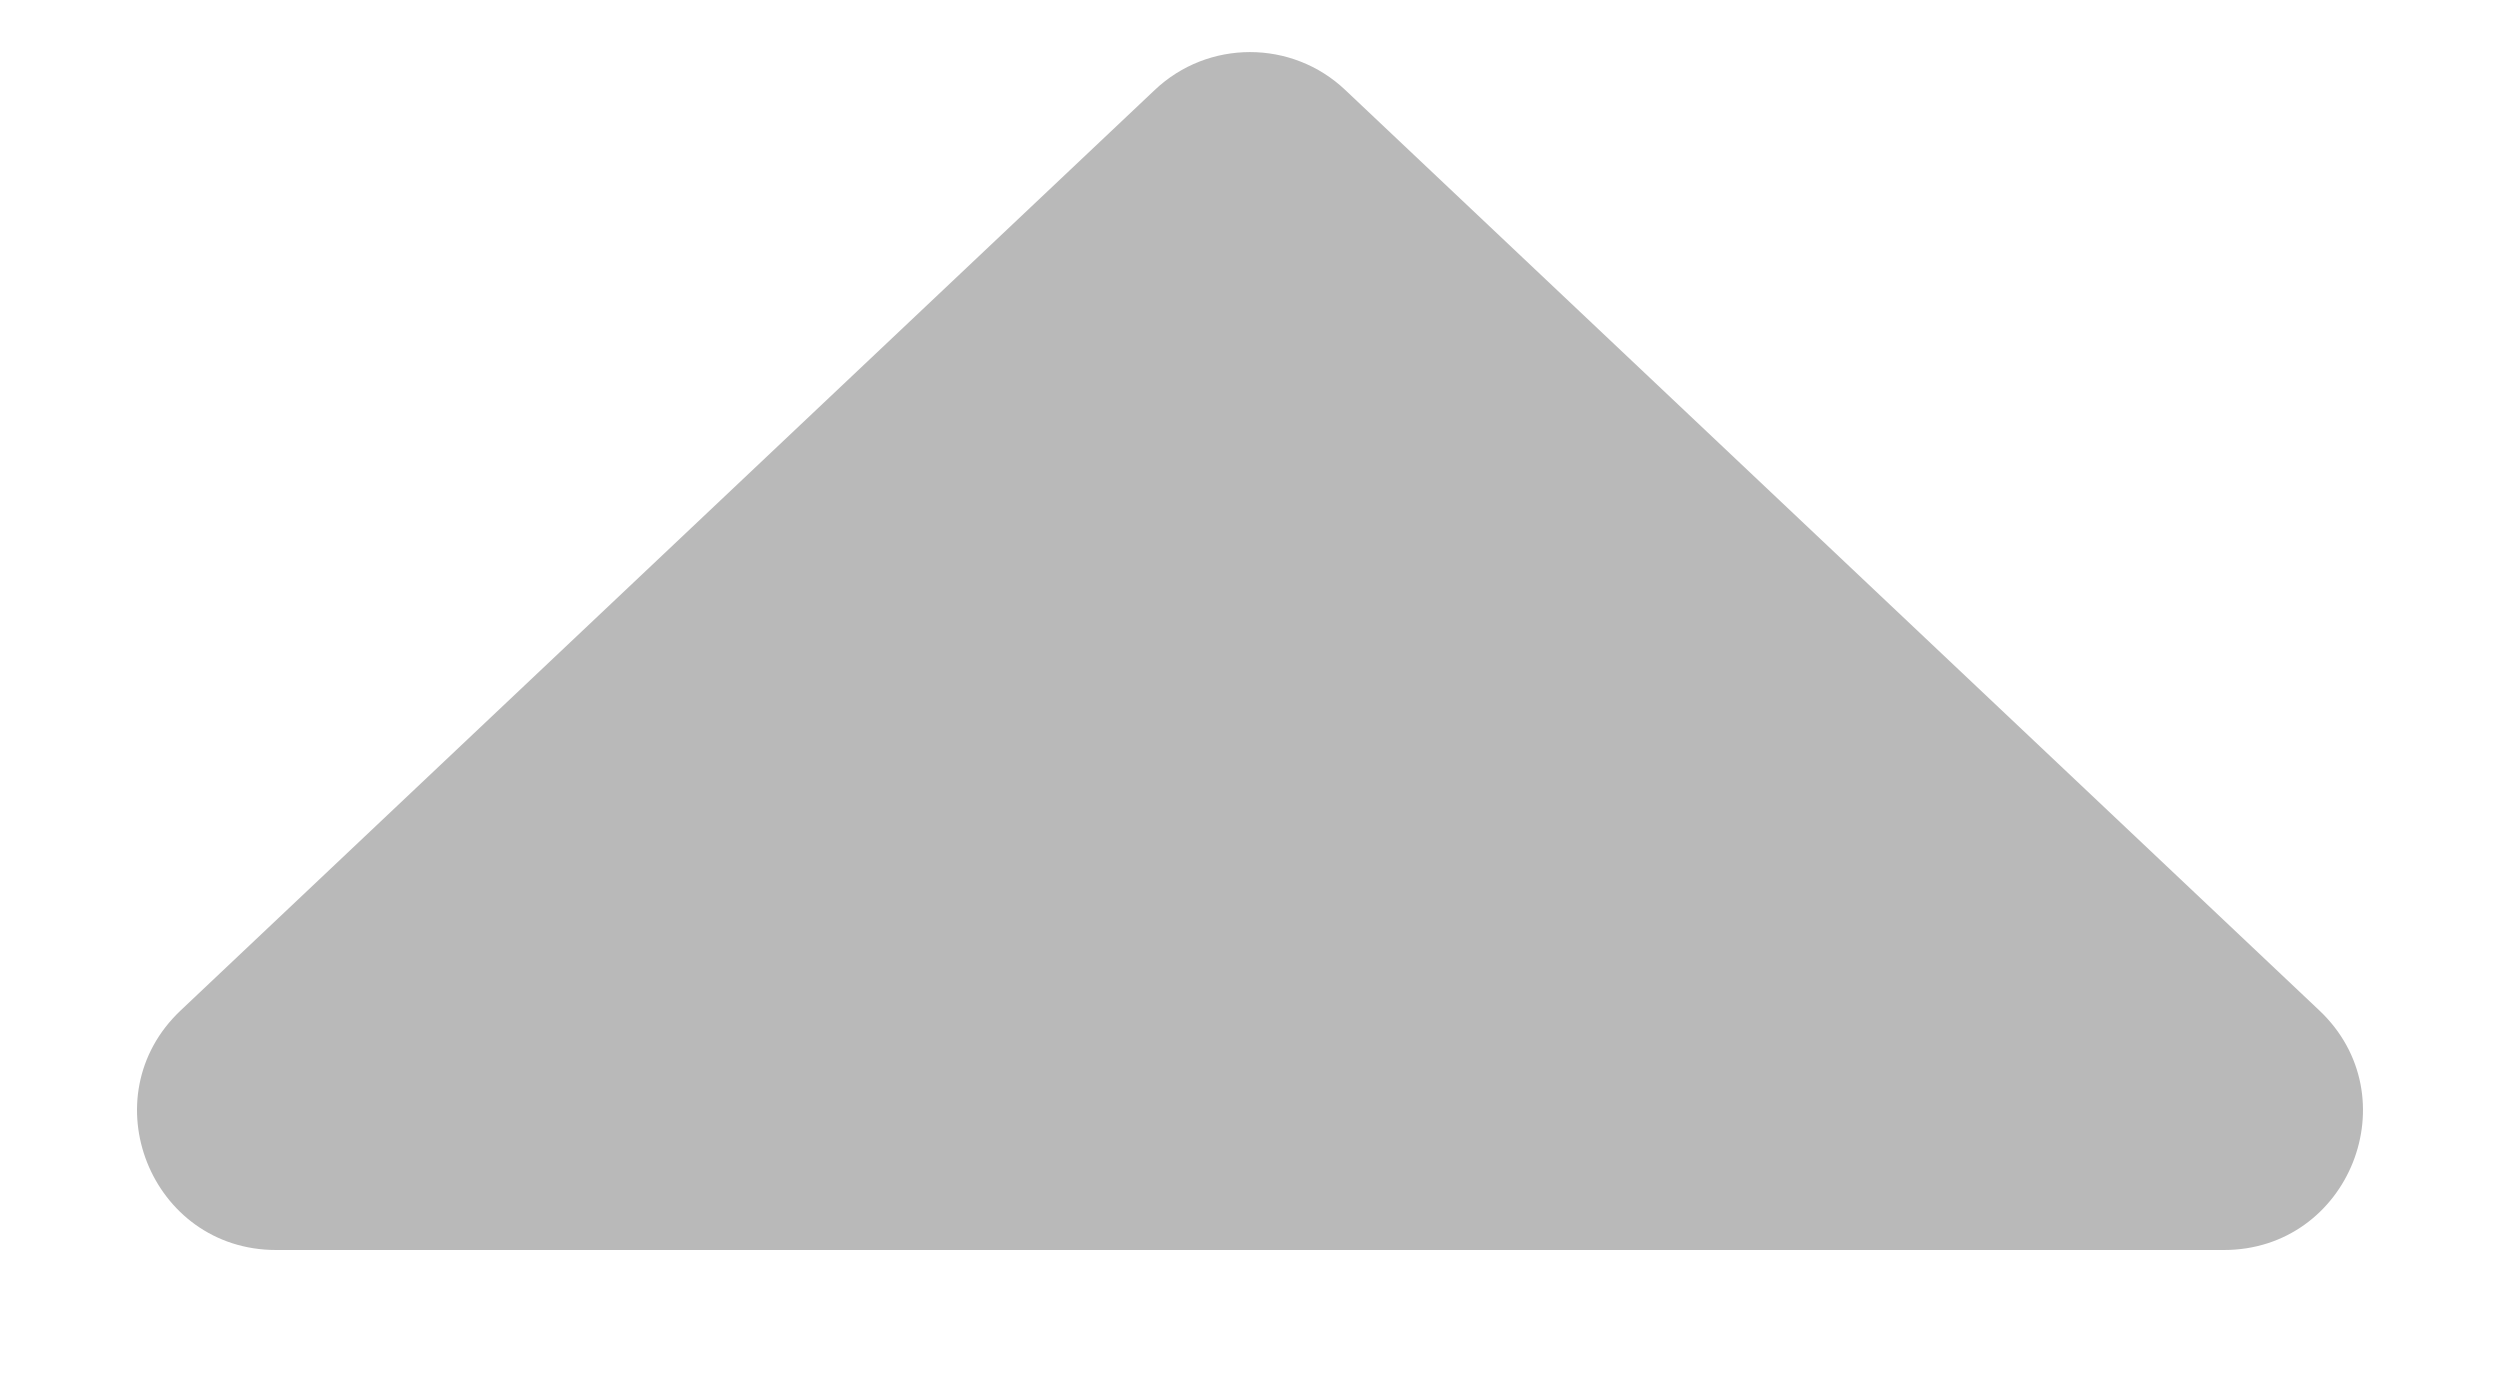 <svg width="9" height="5" viewBox="0 0 9 5" fill="none" xmlns="http://www.w3.org/2000/svg">
<path d="M4.157 0.324C4.349 0.142 4.651 0.142 4.843 0.324L8.349 3.637C8.678 3.947 8.458 4.5 8.006 4.5H0.994C0.542 4.5 0.322 3.947 0.651 3.637L4.157 0.324Z" fill="#B9B9B9"/>
</svg>
